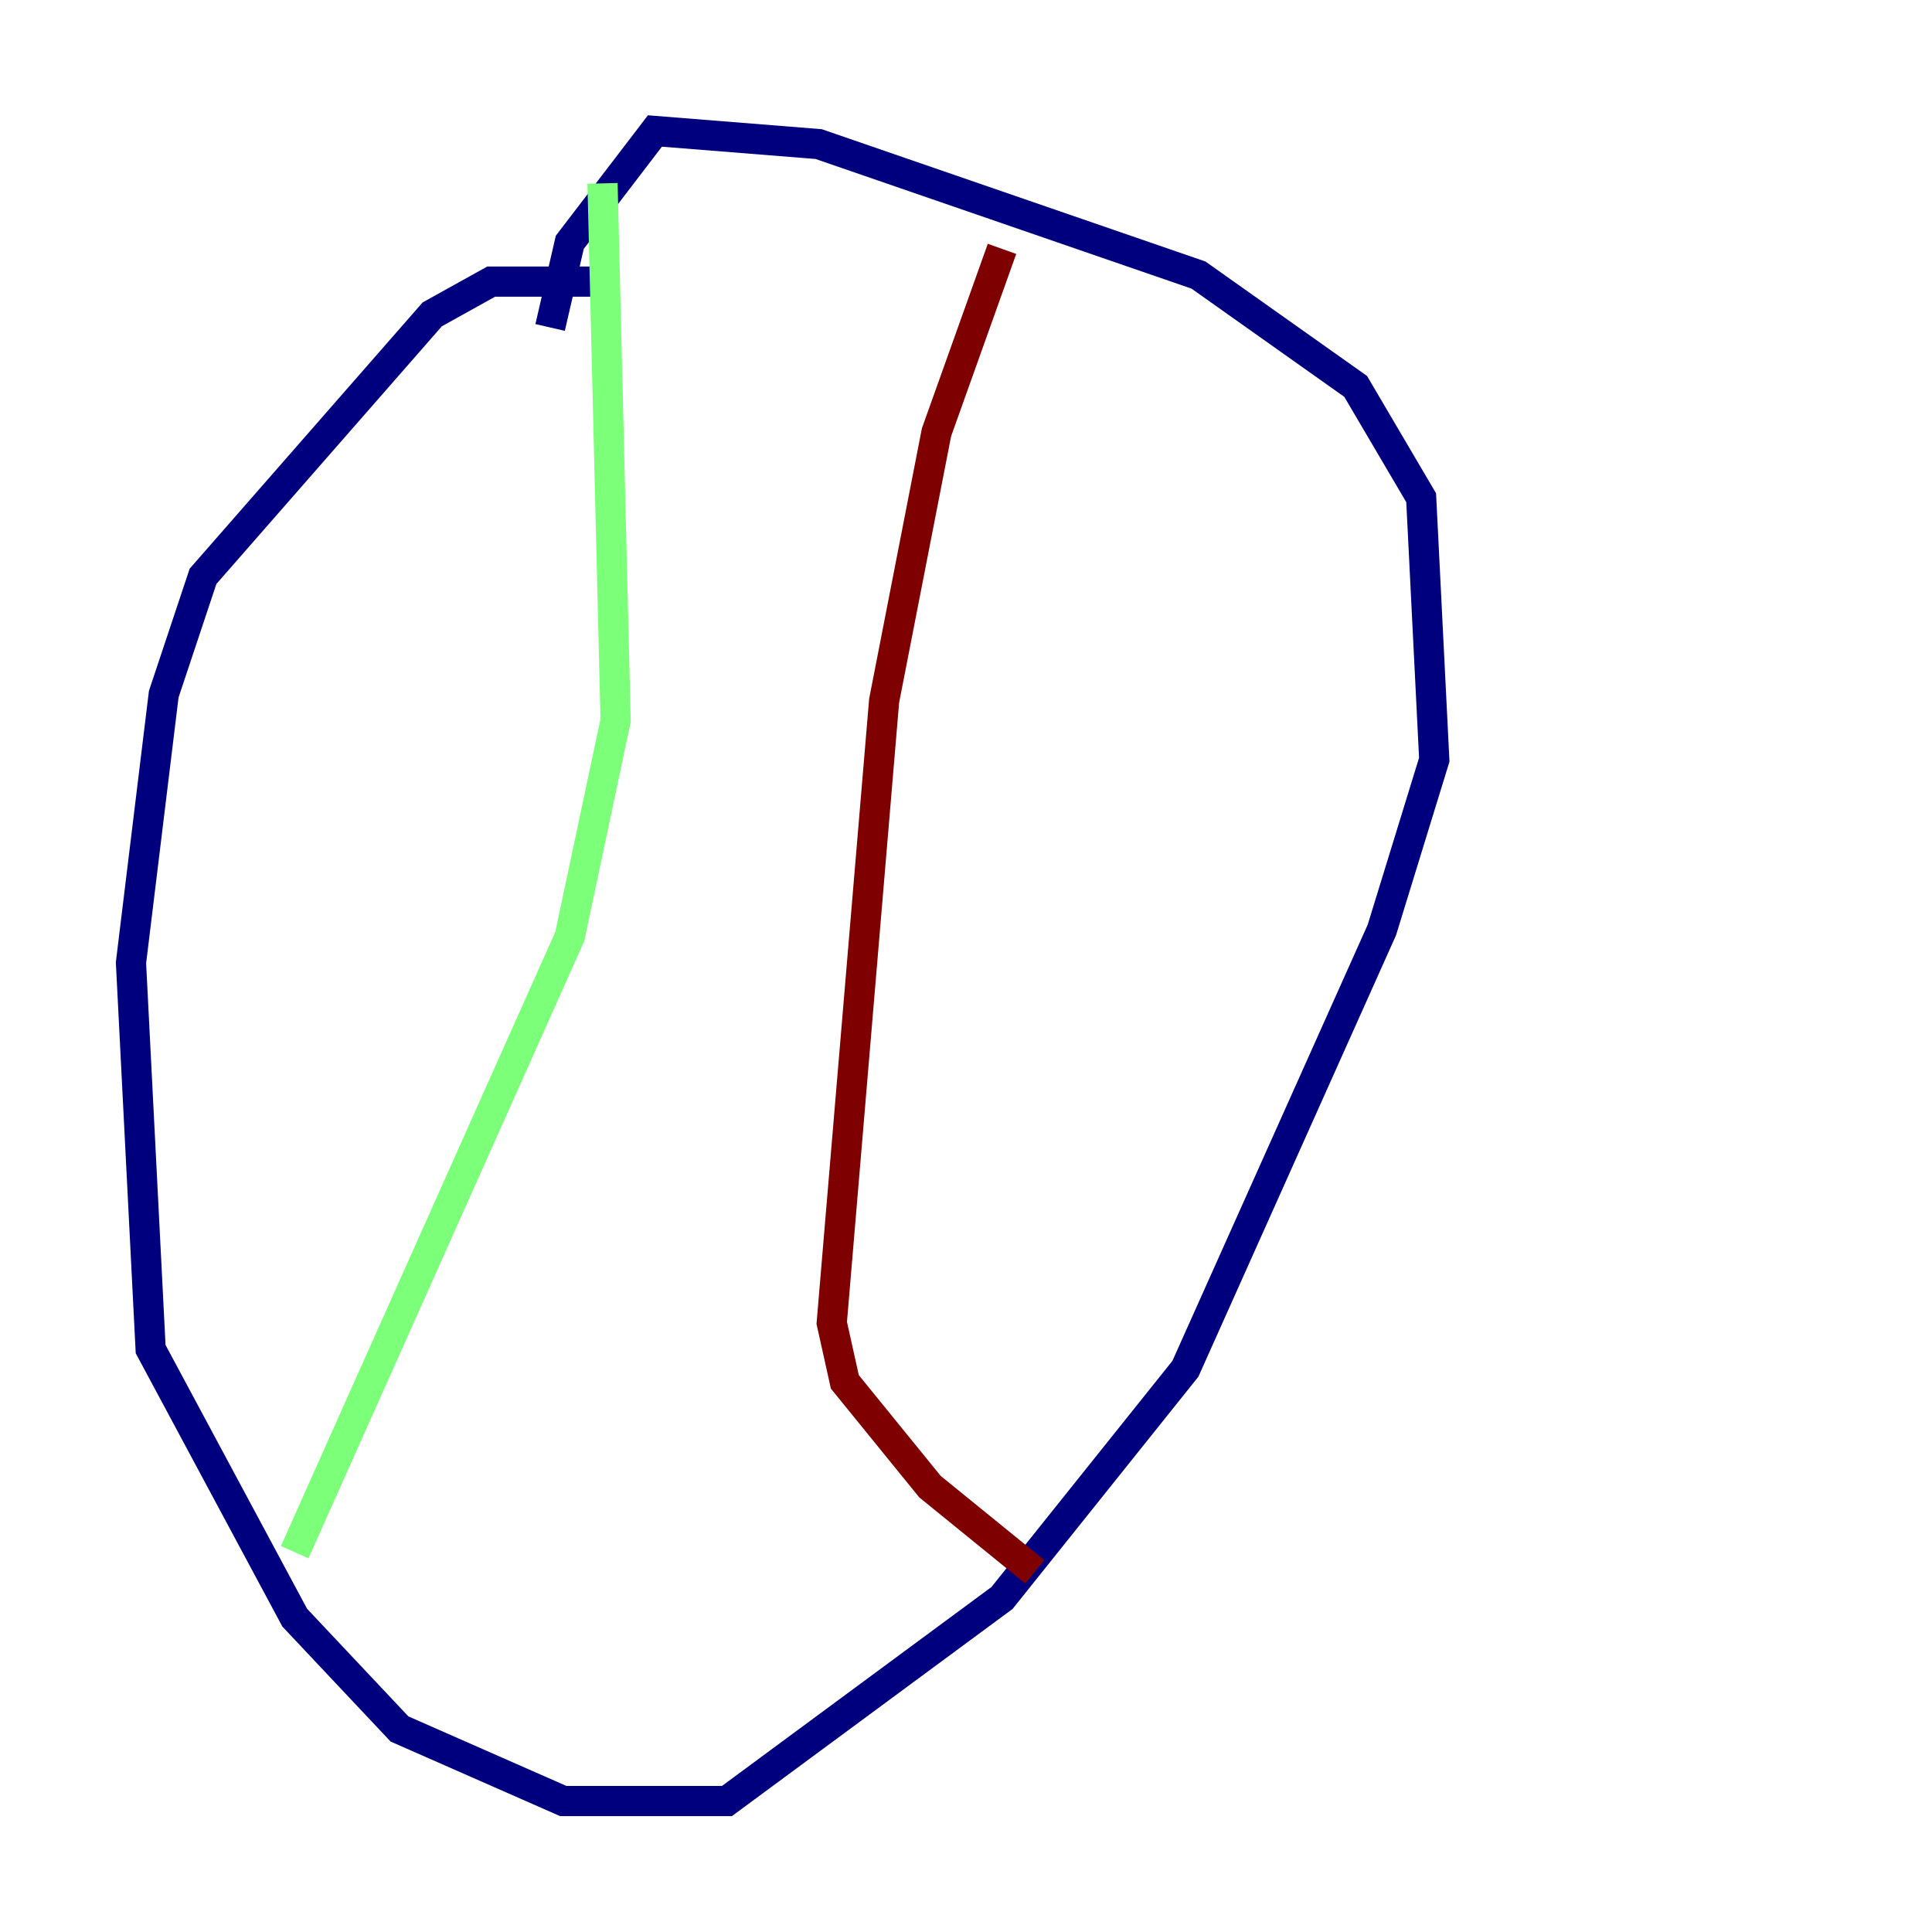 <?xml version="1.0" encoding="utf-8" ?>
<svg baseProfile="tiny" height="128" version="1.2" viewBox="0,0,128,128" width="128" xmlns="http://www.w3.org/2000/svg" xmlns:ev="http://www.w3.org/2001/xml-events" xmlns:xlink="http://www.w3.org/1999/xlink"><defs /><polyline fill="none" points="39.485,18.658 32.542,18.658 28.637,20.827 13.451,38.183 10.848,45.993 8.678,63.783 9.98,89.383 19.525,107.173 26.468,114.549 37.315,119.322 48.163,119.322 66.386,105.871 78.536,90.685 91.552,61.614 95.024,50.332 94.156,32.976 89.817,25.6 79.403,18.224 54.237,9.546 43.39,8.678 37.749,16.054 36.447,21.695" stroke="#00007f" stroke-width="2" /><polyline fill="none" points="39.919,12.149 40.786,47.729 37.749,62.047 19.525,102.834" stroke="#7cff79" stroke-width="2" /><polyline fill="none" points="66.386,16.488 62.047,28.637 58.576,46.427 55.105,87.647 55.973,91.552 61.614,98.495 68.556,104.136" stroke="#7f0000" stroke-width="2" /></svg>